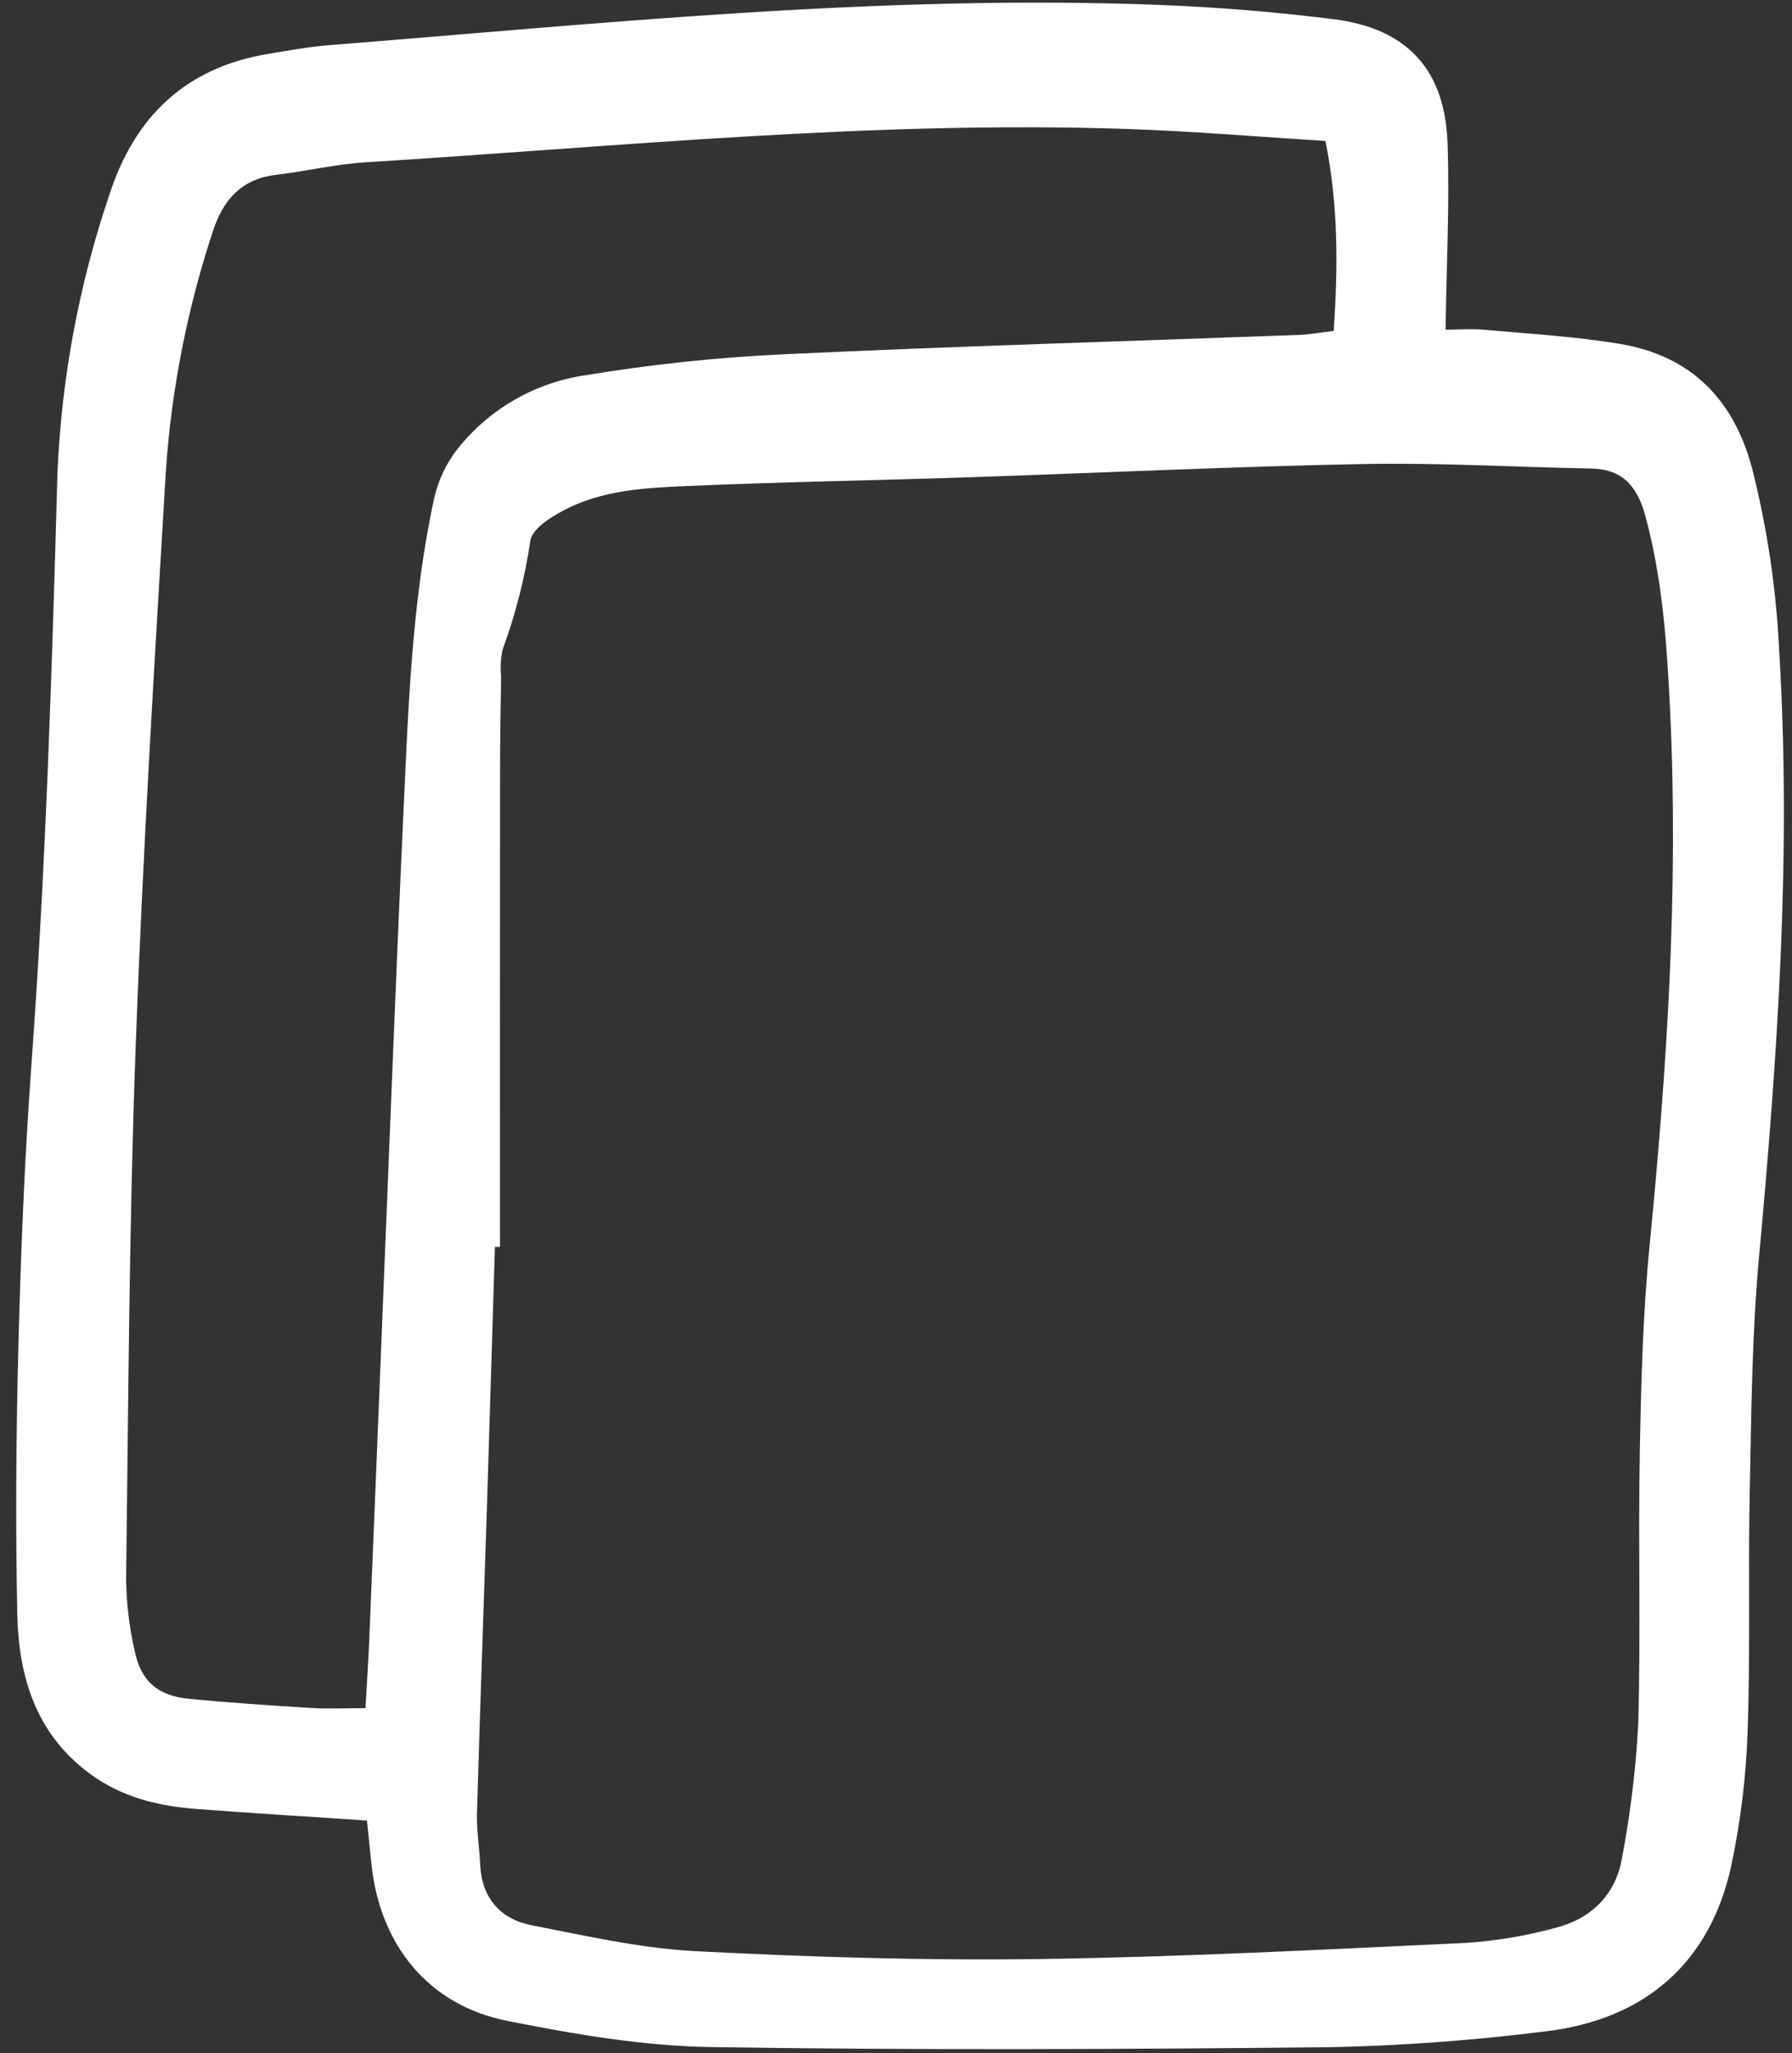 <?xml version="1.0" ?>
<svg fill="none" height="173" viewBox="0 0 151 173" width="151" xmlns="http://www.w3.org/2000/svg">
    <rect x="0" y="0" width="151" height="173" fill="#333333" stroke="none"/>
    <g clip-path="url(#clip0)">
        <path d="M30.923 153.398C25.908 153.062 21.259 152.78 16.615 152.431C13.369 152.186 10.3 151.464 7.578 149.459C3.007 146.09 1.569 141.264 1.458 136.007C1.295 128.332 1.36 120.646 1.561 112.971C1.767 105.186 2.087 97.396 2.654 89.63C3.859 73.087 4.38 56.526 4.839 39.947C5.168 31.936 6.641 24.013 9.212 16.42C11.359 9.786 15.676 5.678 22.633 4.535C24.276 4.265 25.922 3.955 27.579 3.82C50.839 1.973 74.073 -0.473 97.463 0.405C102.453 0.593 107.451 0.999 112.406 1.624C118.56 2.399 121.757 5.863 121.976 12.058C122.154 17.136 121.886 22.23 121.81 27.778C122.815 27.778 124.008 27.689 125.186 27.795C128.943 28.132 132.725 28.353 136.439 28.965C142.402 29.951 146.049 33.544 147.63 39.432C148.915 44.499 149.683 49.684 149.923 54.906C150.962 71.956 149.786 88.92 148.223 105.895C147.611 112.529 147.573 119.228 147.435 125.902C147.297 132.576 147.5 139.263 147.258 145.933C147.13 149.71 146.673 153.467 145.891 157.163C144.143 165.312 138.661 170.196 130.151 171.171C124.199 171.921 118.213 172.362 112.215 172.494C94.772 172.676 77.323 172.758 59.882 172.485C54.152 172.396 48.381 171.399 42.739 170.278C36.132 168.965 32.047 163.932 31.31 157.17C31.177 155.969 31.062 154.766 30.923 153.398ZM42.13 105.059H41.704C41.48 112.397 41.255 119.735 41.029 127.073C40.754 135.633 40.44 144.191 40.193 152.752C40.152 154.189 40.393 155.633 40.459 157.076C40.589 159.93 42.155 161.708 44.823 162.227C49.39 163.117 53.985 164.166 58.607 164.406C68.251 164.906 77.924 165.201 87.578 165.067C99.566 164.9 111.549 164.269 123.526 163.708C126.073 163.54 128.597 163.116 131.059 162.443C134.088 161.671 136.161 159.649 136.683 156.506C137.389 152.801 137.843 149.051 138.043 145.284C138.262 137.614 138.034 129.932 138.177 122.261C138.285 116.482 138.437 110.684 139.001 104.936C140.466 89.977 141.451 75.002 140.733 59.967C140.468 54.422 140.112 48.875 138.642 43.464C137.98 41.031 136.759 39.528 134.086 39.478C127.658 39.359 121.224 38.975 114.801 39.1C103.697 39.315 92.606 39.853 81.508 40.221C73.625 40.482 65.738 40.612 57.859 40.954C54.324 41.107 50.713 41.297 47.491 43.006C46.383 43.591 44.861 44.551 44.69 45.542C44.232 48.663 43.454 51.728 42.368 54.688C42.19 55.448 42.143 56.233 42.227 57.008C42.186 59.566 42.137 62.125 42.136 64.683C42.126 78.14 42.124 91.599 42.13 105.059ZM30.798 143.928C30.923 141.672 31.043 139.9 31.117 138.126C31.494 129.01 31.865 119.894 32.23 110.777C32.81 96.658 33.343 82.538 33.998 68.424C34.411 59.539 34.698 50.626 36.604 41.894C36.955 40.405 37.625 39.01 38.569 37.807C41.236 34.456 45.075 32.244 49.309 31.622C54.891 30.697 60.524 30.104 66.177 29.845C80.604 29.169 95.044 28.754 109.478 28.22C110.341 28.188 111.198 28.024 112.384 27.885C112.736 22.583 112.797 17.432 111.688 11.879C106.128 11.534 100.604 11.06 95.071 10.871C73.59 10.132 52.229 12.348 30.834 13.674C28.296 13.831 25.788 14.431 23.256 14.732C20.324 15.082 18.782 16.863 17.928 19.521C15.765 26.07 14.436 32.866 13.973 39.748C13.007 55.959 12.015 72.174 11.424 88.402C10.88 103.295 10.817 118.213 10.626 133.121C10.656 135.122 10.896 137.114 11.34 139.066C11.855 141.637 13.281 142.885 15.915 143.141C19.34 143.474 22.776 143.702 26.211 143.913C27.626 144.003 29.052 143.928 30.798 143.928Z"
              fill="white"/>
    </g>
    <defs>
        <clipPath id="clip0">
            <rect fill="white" height="173" transform="translate(0.777)" width="150"/>
        </clipPath>
    </defs>
</svg>